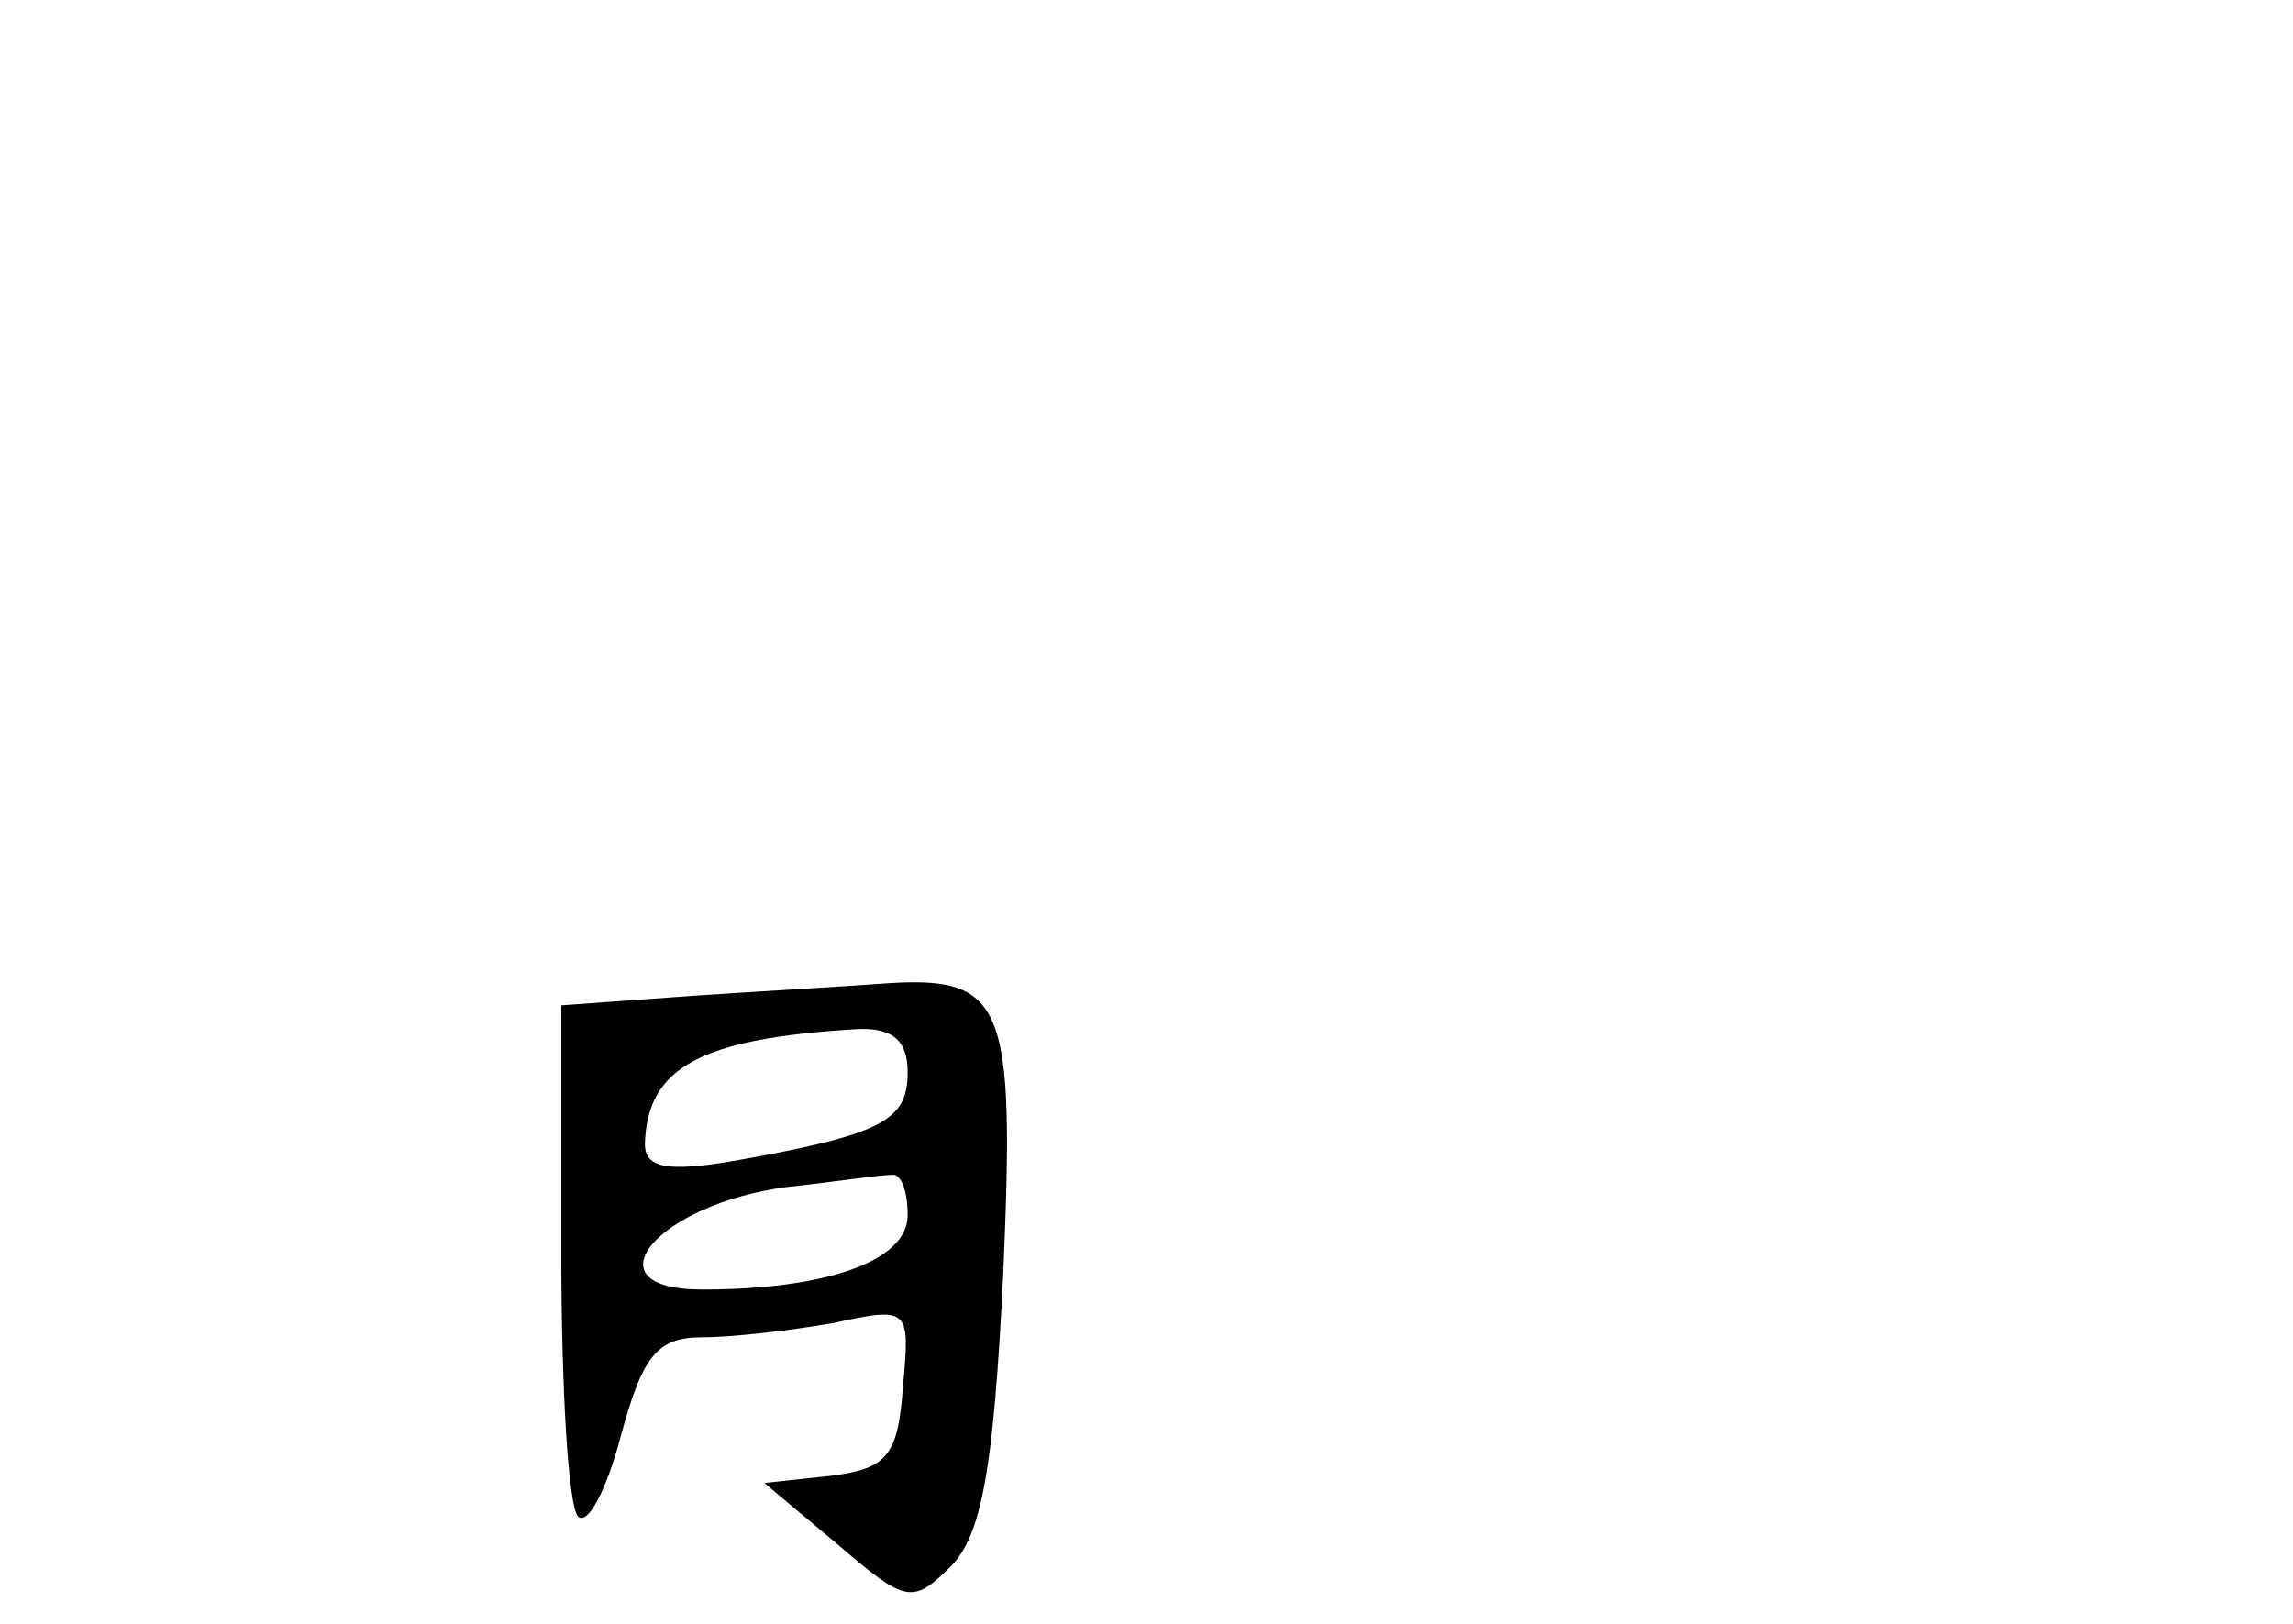 <?xml version="1.0" standalone="no"?>
<!DOCTYPE svg PUBLIC "-//W3C//DTD SVG 20010904//EN"
 "http://www.w3.org/TR/2001/REC-SVG-20010904/DTD/svg10.dtd">
<svg version="1.0" xmlns="http://www.w3.org/2000/svg"
 width="96pt" height="68pt" viewBox="0 0 96 68"
 preserveAspectRatio="xMidYMid meet">
<g transform="translate(0,68) scale(0.1,-0.1)"
fill="#000000" stroke="none">
<path d="M290 263 l-55 -4 0 -104 c0 -57 3 -106 7 -110 4 -4 12 11 18 34 9 33
15 41 34 41 13 0 38 3 55 6 32 7 32 6 29 -27 -2 -29 -7 -34 -30 -37 l-28 -3
31 -26 c28 -24 31 -25 47 -9 13 13 18 41 22 122 5 115 1 126 -52 122 -13 -1
-48 -3 -78 -5z m90 -32 c0 -20 -10 -26 -72 -37 -29 -5 -38 -3 -38 7 1 32 23
44 88 48 16 1 22 -5 22 -18z m0 -60 c0 -19 -34 -31 -86 -31 -49 0 -19 36 36
43 19 2 38 5 43 5 4 1 7 -6 7 -17z"/>
</g>
</svg>
